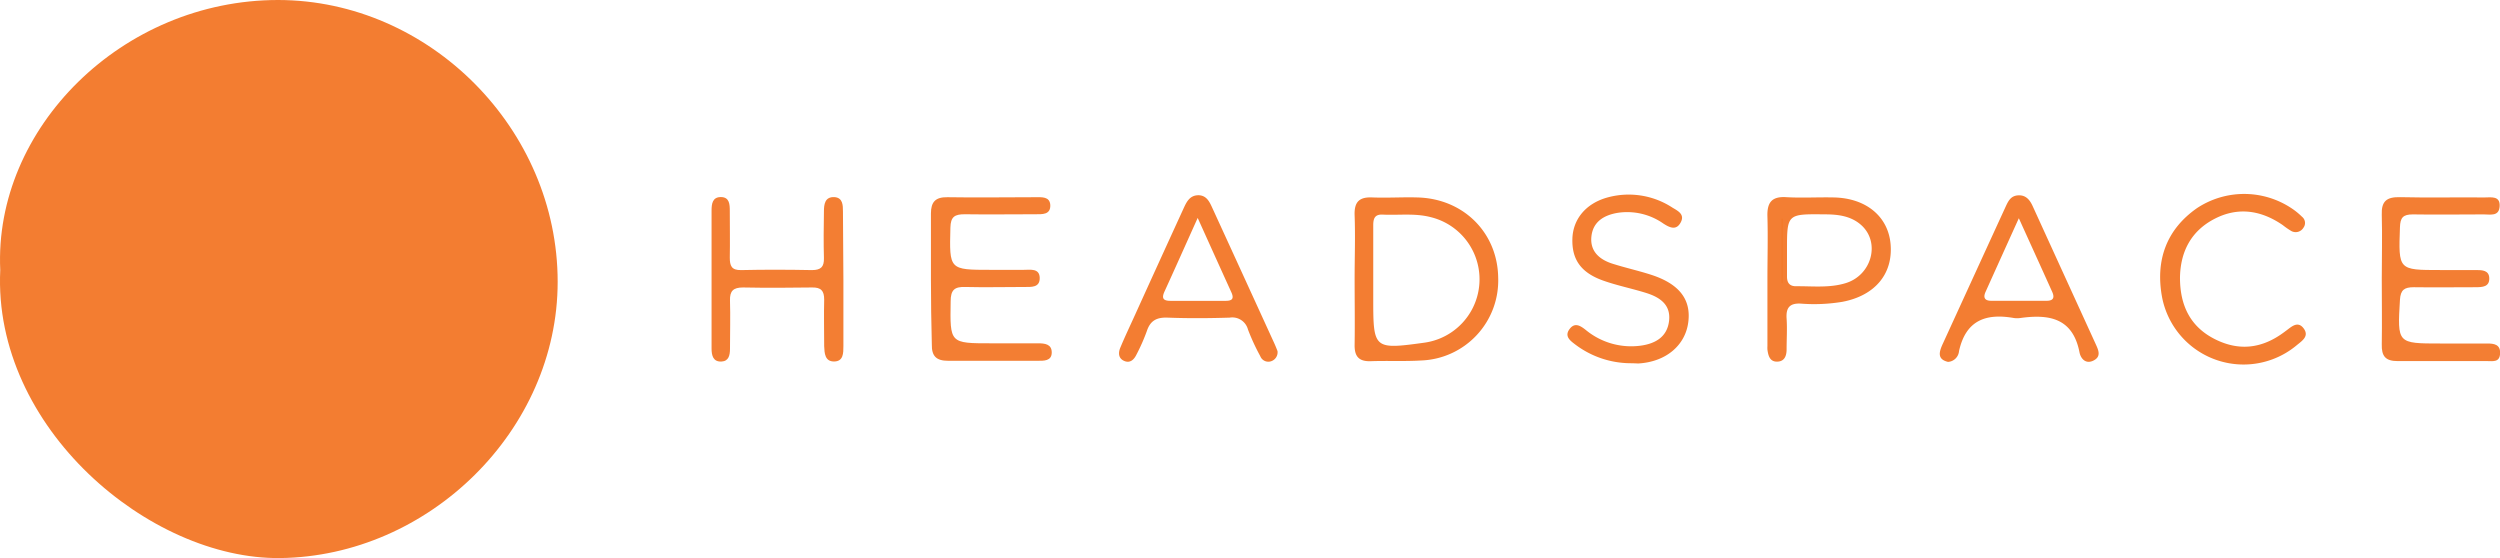 <svg xmlns="http://www.w3.org/2000/svg" viewBox="0 0 503.26 112.34"><defs><style>.cls-1{fill:#f37d31;}.cls-2{fill:#f37e33;}.cls-3{fill:#f37e32;}.cls-4{fill:#f37d32;}.cls-5{fill:#f37a2a;}</style></defs><g id="Layer_2" data-name="Layer 2"><g id="Layer_1-2" data-name="Layer 1"><path class="cls-1" d="M.05,54.36C-1.27,25.84,24.57,0,56,0c30.51.05,56.27,26,56.26,56.74,0,29.82-25.87,55.25-55.88,55.6C30.12,112.64-1.46,86.09.05,54.36Z"/><path class="cls-2" d="M187.4,56.16c0-4.39,0-8.79,0-13.18,0-2.34.92-3.32,3.32-3.28,5.9.1,11.81,0,17.71,0,1.27,0,2.89-.17,3,1.57.08,2-1.65,1.85-3,1.86-4.74,0-9.49.07-14.23,0-2,0-2.83.48-2.88,2.69-.21,8.5-.29,8.5,8.15,8.5,2.2,0,4.4,0,6.6,0,1.32,0,3.19-.37,3.23,1.62s-1.72,1.83-3.13,1.83c-3.93,0-7.87.1-11.8,0-2.2-.08-3,.56-3,2.9-.13,8.44-.22,8.44,8.22,8.44h9.37c1.33,0,2.78.14,2.76,1.87s-1.63,1.65-2.86,1.65c-6,0-12,0-18,0-2.38,0-3.33-.94-3.28-3.31C187.47,65,187.4,60.56,187.4,56.16Z"/><path class="cls-2" d="M479.46,56.1c0-4.28.12-8.56,0-12.84-.11-2.78,1-3.63,3.68-3.57,5.67.14,11.34,0,17,.06,1.3,0,3.16-.39,3.05,1.75s-1.89,1.65-3.23,1.66c-4.74,0-9.49.08-14.24,0-2,0-2.54.66-2.6,2.6-.3,8.6-.36,8.6,8.08,8.6h7.29c1.2,0,2.55.06,2.61,1.61.07,1.8-1.4,1.84-2.71,1.85-4.17,0-8.34.06-12.5,0-1.85,0-2.65.51-2.77,2.53-.52,8.8-.58,8.8,8.19,8.8,3.12,0,6.25,0,9.37,0,1.35,0,2.68.16,2.6,2s-1.46,1.54-2.58,1.54c-6,0-12,0-18.06,0-2.44,0-3.24-1-3.18-3.37C479.53,64.9,479.46,60.5,479.46,56.1Z"/><path class="cls-2" d="M169.78,56.47V69.66c0,1.44,0,3.09-1.87,3.11s-1.94-1.69-2-3.09c0-3.12-.08-6.25,0-9.37,0-1.78-.63-2.47-2.43-2.44-4.63.07-9.27.09-13.9,0-1.95,0-2.69.68-2.63,2.63.1,3.24,0,6.48,0,9.72,0,1.26-.24,2.49-1.71,2.56-1.69.08-2-1.22-2-2.62q0-13.89,0-27.77c0-1.37.18-2.74,1.9-2.72s1.77,1.48,1.77,2.8c0,3.12.06,6.25,0,9.37,0,1.67.34,2.57,2.29,2.53,4.74-.11,9.49-.09,14.24,0,1.8,0,2.47-.63,2.42-2.42-.09-3.13-.05-6.25,0-9.37,0-1.44.18-3,2.13-2.9,1.67.13,1.7,1.6,1.7,2.92Z"/><path class="cls-3" d="M328.12,73.12a18.59,18.59,0,0,1-11-3.76c-1-.76-2.24-1.64-1.18-3.09s2.2-.7,3.28.15a14.36,14.36,0,0,0,11,3.17c2.95-.39,5.39-1.72,5.77-5s-1.89-4.76-4.59-5.61c-2.87-.9-5.84-1.49-8.66-2.49-4.52-1.6-6.36-4.29-6.21-8.5.14-3.84,2.65-6.94,6.85-8.18a16.09,16.09,0,0,1,13.31,2c1.07.64,2.49,1.33,1.67,2.91-.9,1.76-2.25,1.1-3.51.29a12.67,12.67,0,0,0-9.24-2.16c-2.68.46-4.92,1.74-5.25,4.73s1.6,4.67,4.26,5.51,5.13,1.38,7.66,2.19c5.76,1.84,8.19,5,7.57,9.63s-4.49,7.94-10.06,8.26C329.28,73.15,328.7,73.12,328.12,73.12Z"/><path class="cls-3" d="M438.84,55.89c0,5.5,2,9.84,7,12.37s9.63,1.85,14-1.42l.55-.41c1-.76,2.19-1.8,3.3-.38,1.23,1.59-.21,2.51-1.27,3.38a16.7,16.7,0,0,1-27.24-9.9c-1.24-7.19.93-13.33,7.08-17.63a17.22,17.22,0,0,1,19,0,13.87,13.87,0,0,1,2.15,1.74,1.59,1.59,0,0,1,.29,2.19,1.82,1.82,0,0,1-2.44.68,14.88,14.88,0,0,1-1.71-1.18c-4.34-3-9-3.74-13.75-1.28S438.92,50.69,438.84,55.89Z"/><path class="cls-4" d="M285.38,39.75c-3-.09-6,.11-9,0-2.69-.15-3.79.82-3.69,3.58.16,4.27,0,8.56,0,12.84s.07,8.8,0,13.2c-.05,2.34.82,3.42,3.24,3.34,3.35-.12,6.72.06,10.07-.14a16.11,16.11,0,0,0,15.59-16.68C301.47,46.86,294.63,40,285.38,39.75ZM286.6,69c-10,1.38-10.16,1.22-10.16-8.68V56.12c0-3.58,0-7.16,0-10.75,0-1.35.28-2.25,1.9-2.17,3.22.16,6.47-.32,9.66.51A12.88,12.88,0,0,1,286.6,69Z"/><path class="cls-4" d="M421.88,69.28q-6.35-13.89-12.7-27.8c-.57-1.25-1.36-2.21-2.83-2.16s-2,1-2.52,2.1q-2.32,5.05-4.64,10.11-4.05,8.84-8.1,17.68c-.76,1.64-1.16,3.12,1.06,3.64a2.37,2.37,0,0,0,2.21-2.18c1.37-6.18,5.38-7.64,11-6.66a4.63,4.63,0,0,0,1.39,0c5.76-.79,10.51,0,11.86,6.91.24,1.23,1.22,2.46,2.82,1.66S422.43,70.49,421.88,69.28ZM412,60.55H400.85c-1.29,0-1.67-.62-1.16-1.77,2.11-4.69,4.23-9.37,6.71-14.85,2.49,5.5,4.63,10.18,6.74,14.88C413.66,60,413.24,60.55,412,60.55Z"/><path class="cls-4" d="M256.55,69.17Q250.34,55.58,244.11,42c-.58-1.27-1.16-2.66-2.84-2.7-1.86,0-2.47,1.48-3.1,2.85q-5,10.91-9.95,21.82c-.91,2-1.86,4-2.69,6-.42,1-.45,2.14.76,2.68s2-.28,2.48-1.26a38,38,0,0,0,2.1-4.76c.7-2.11,2-2.77,4.17-2.69,4.16.16,8.34.13,12.51,0a3.26,3.26,0,0,1,3.67,2.39,42.44,42.44,0,0,0,2.47,5.35,1.74,1.74,0,0,0,2.3,1,1.89,1.89,0,0,0,1.18-2C257,70.24,256.79,69.7,256.55,69.17Zm-9.83-8.61c-3.7,0-7.4,0-11.1,0-1.53,0-1.8-.57-1.19-1.9,2.11-4.61,4.17-9.24,6.67-14.79,2.52,5.58,4.65,10.3,6.79,15C248.47,60.16,248,60.56,246.72,60.56Z"/><path class="cls-2" d="M380.59,49.24c-.44-5.59-4.85-9.32-11.32-9.49-3.24-.08-6.5.13-9.73-.06-3-.18-3.84,1.21-3.75,3.93.12,4.17,0,8.34,0,12.51q0,6.78,0,13.55a5.31,5.31,0,0,0,0,.69c.16,1.21.47,2.45,1.95,2.43s1.9-1.15,1.91-2.43c0-2.08.14-4.17,0-6.25s.54-3.14,2.89-3a34.66,34.66,0,0,0,8.32-.36C377.38,59.53,381.06,55.2,380.59,49.24ZM371.53,57c-3.26,1-6.65.59-10,.62-1.34,0-1.81-.76-1.8-2,0-1.73,0-3.46,0-5.2,0-7.36,0-7.35,7.56-7.27,2.71,0,5.37.31,7.46,2.23C378.56,48.91,376.74,55.42,371.53,57Z"/><path class="cls-5" d="M358.92,44V57h-.32V44Z"/></g></g></svg>